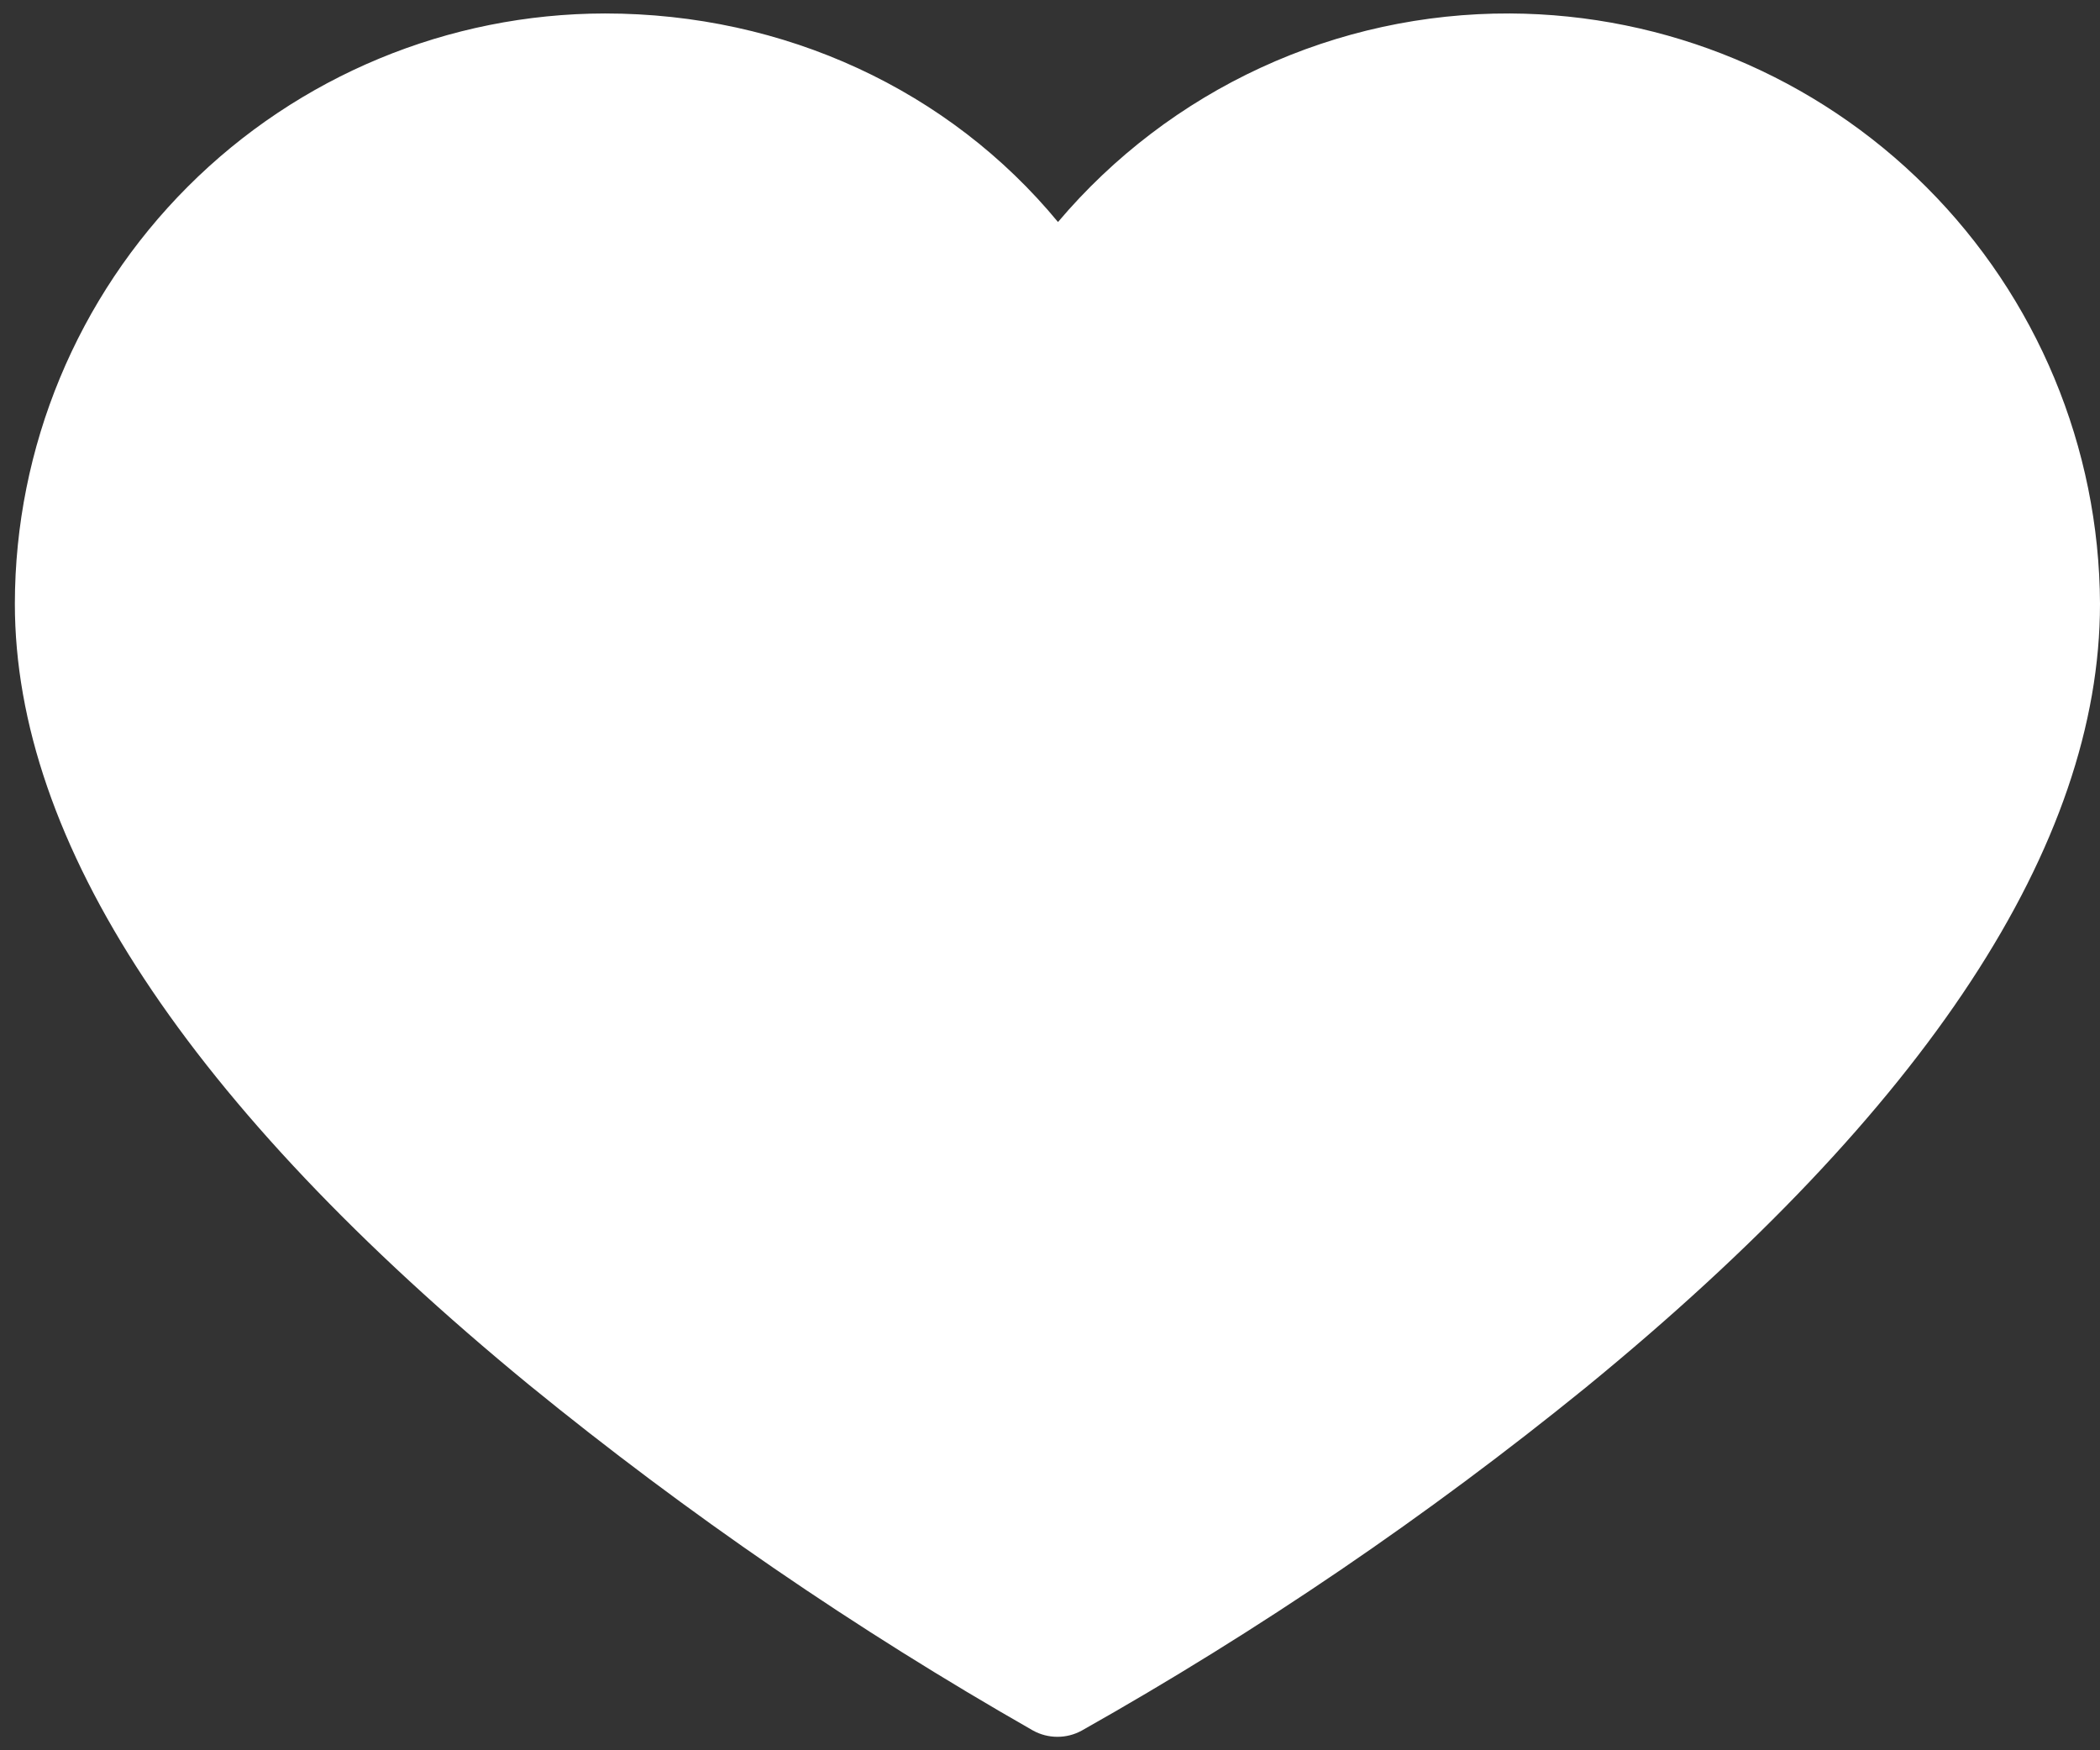 <svg width="78" height="65" viewBox="0 0 78 65" fill="none" xmlns="http://www.w3.org/2000/svg">
<rect x="0" y="0" width="78" height="65" fill="#333333" stroke="none"/>
<path d="M56.082 0.5C52.888 0.488 49.731 1.175 46.831 2.513C43.931 3.851 41.36 5.807 39.297 8.245C35.259 3.353 29.147 0.5 22.47 0.5C16.659 0.507 11.088 2.818 6.979 6.927C2.87 11.037 0.558 16.608 0.552 22.419C0.552 31.266 6.981 41.029 19.661 51.438C25.531 56.224 31.788 60.514 38.368 64.266C38.644 64.419 38.955 64.499 39.271 64.5C39.587 64.501 39.898 64.422 40.175 64.271C46.76 60.56 53.019 56.3 58.888 51.537C71.57 41.17 78 31.373 78 22.419C77.974 16.614 75.657 11.053 71.552 6.948C67.447 2.843 61.887 0.526 56.082 0.5Z" fill="white"/>
</svg>
